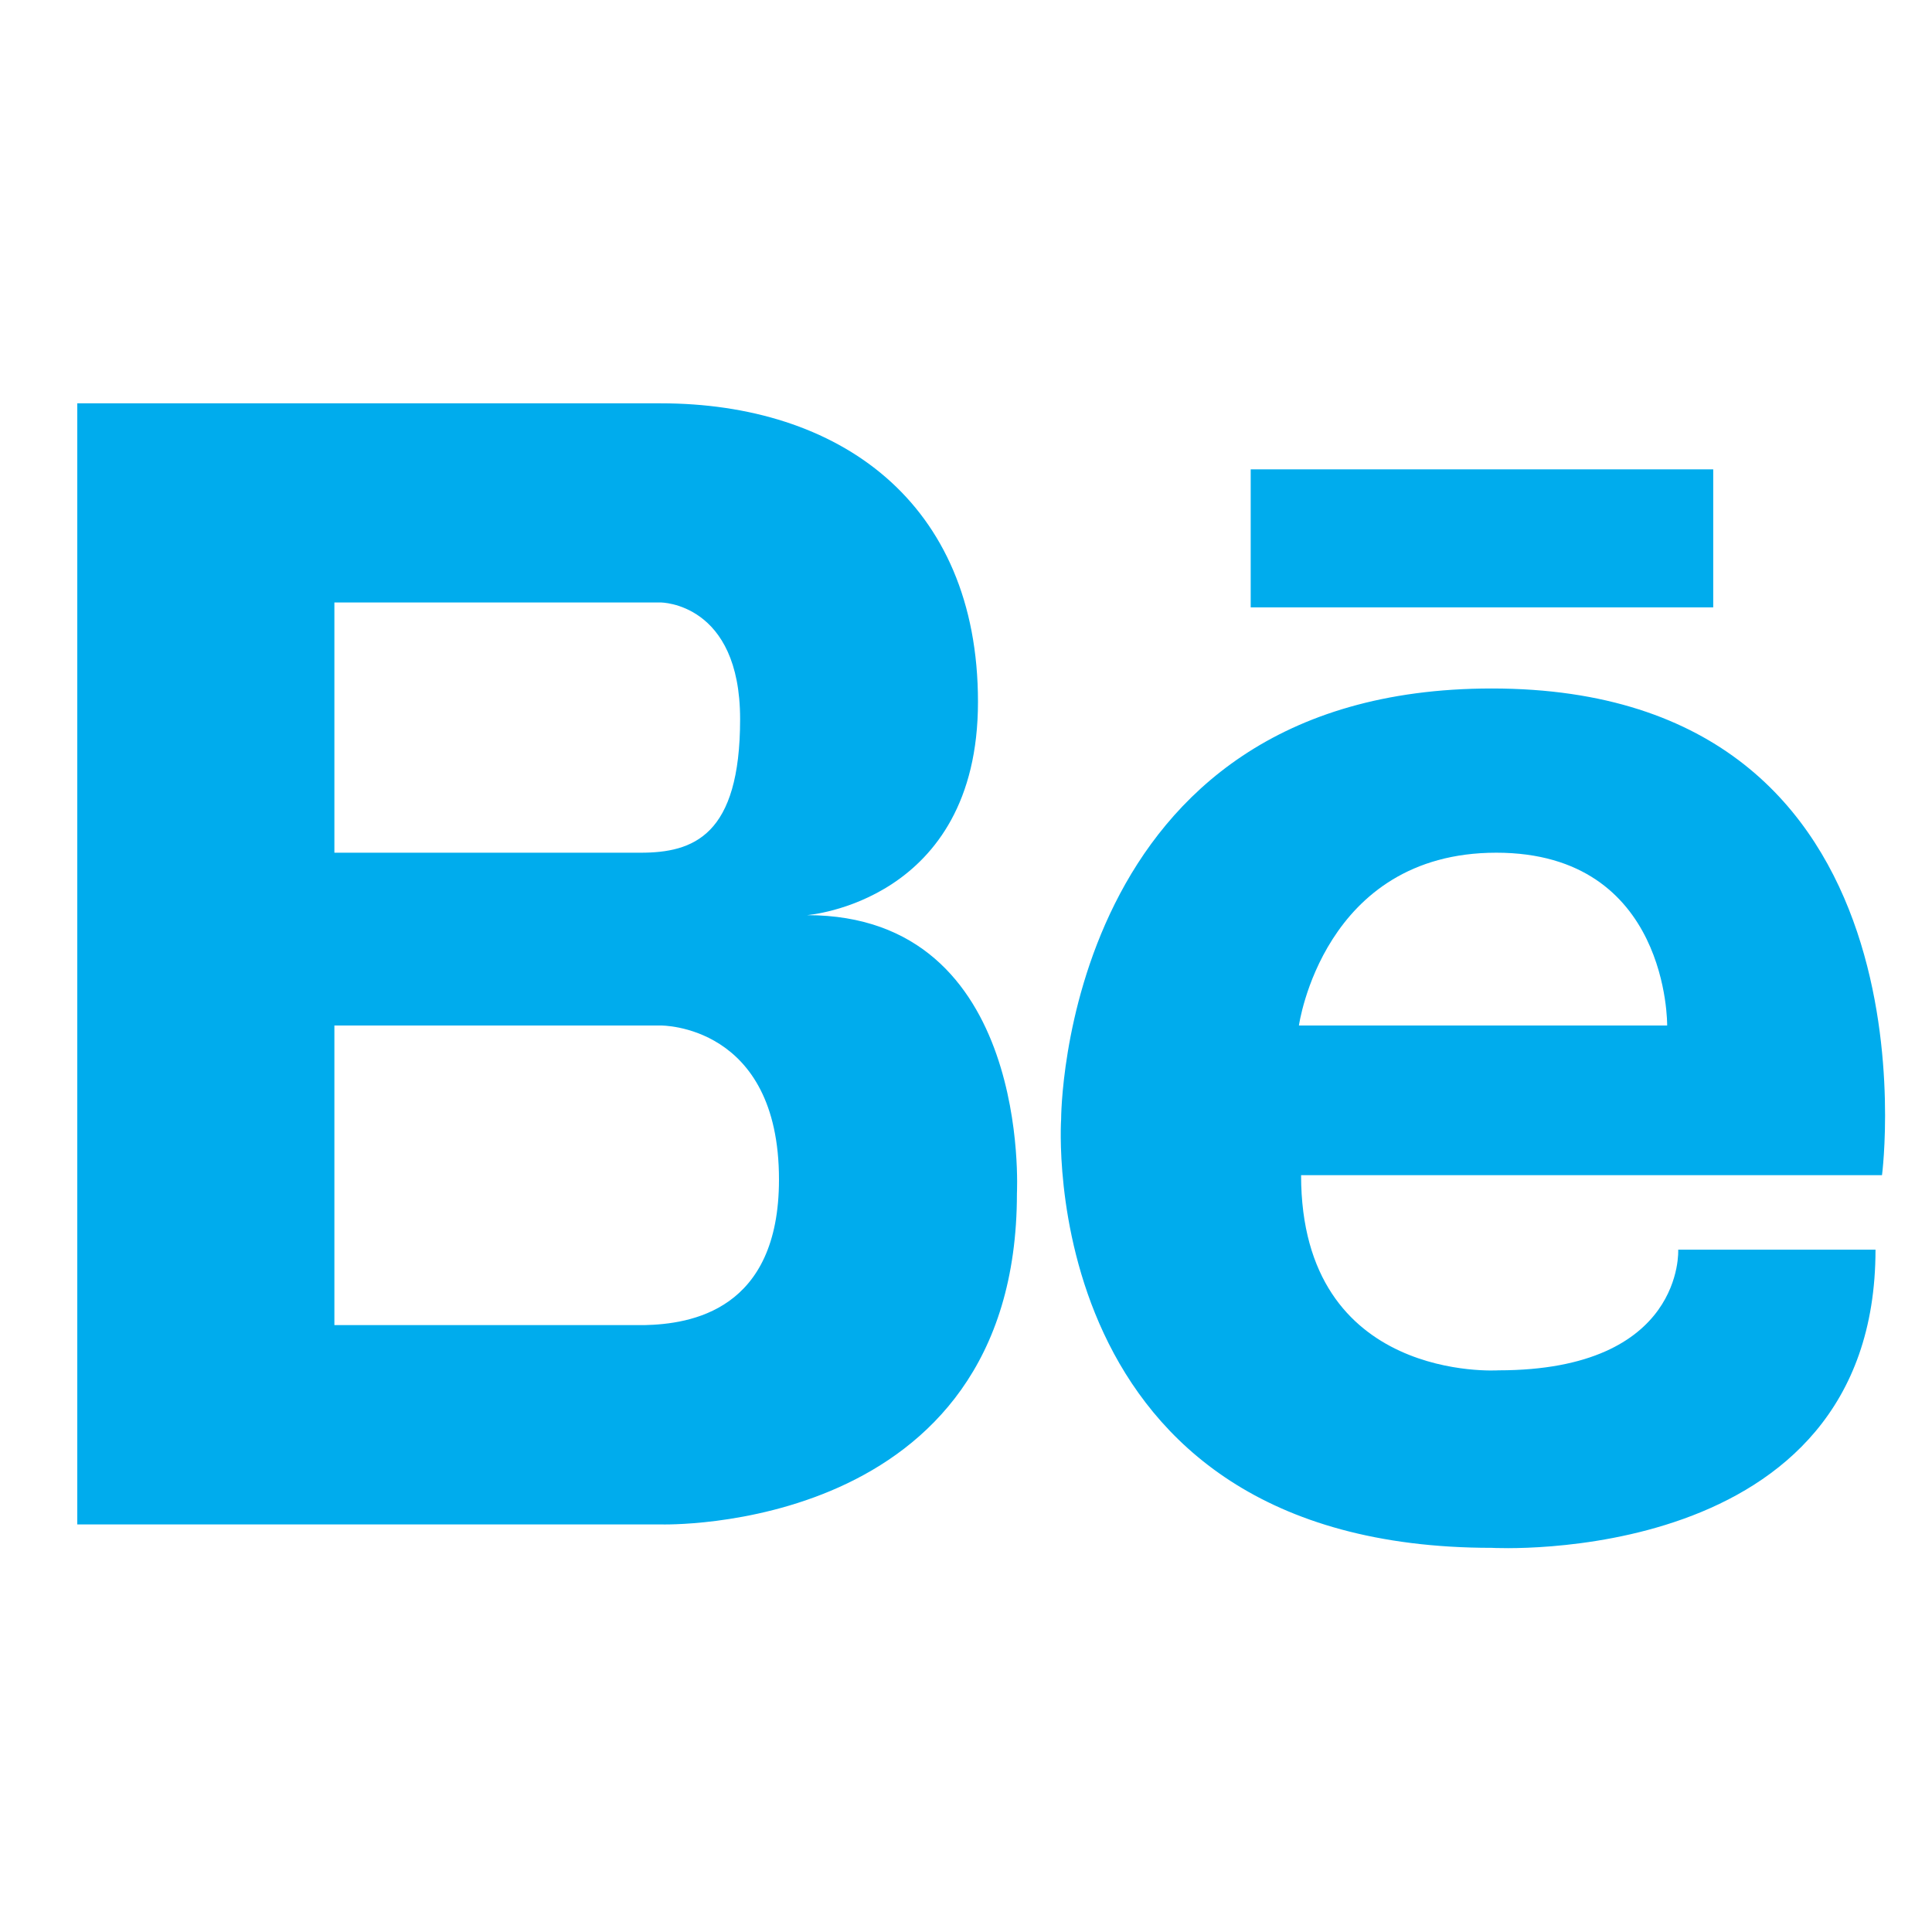 <?xml version="1.0" encoding="utf-8"?>
<!-- Generator: Adobe Illustrator 17.0.0, SVG Export Plug-In . SVG Version: 6.00 Build 0)  -->
<!DOCTYPE svg PUBLIC "-//W3C//DTD SVG 1.1//EN" "http://www.w3.org/Graphics/SVG/1.1/DTD/svg11.dtd">
<svg version="1.1" id="Calque_1" xmlns="http://www.w3.org/2000/svg" xmlns:xlink="http://www.w3.org/1999/xlink" x="0px" y="0px"
	 width="25px" height="25px" viewBox="0 0 25 25" style="enable-background:new 0 0 25 25;" xml:space="preserve">
<style type="text/css">
	.st0{fill:#00ACED;}
</style>
<g>
	<g>
		<path class="st0" d="M10.441,11.842c0,0,2.214-0.165,2.214-2.76c0-2.596-1.811-3.863-4.105-3.863H1v14.507h7.55
			c0,0,4.609,0.146,4.609-4.282C13.158,15.443,13.359,11.842,10.441,11.842z M4.327,7.796H8.55c0,0,1.027,0,1.027,1.51
			c0,1.509-0.605,1.728-1.288,1.728H4.327V7.796z M8.337,17.147h-4.01V13.27H8.55c0,0,1.53-0.02,1.53,1.993
			C10.08,16.959,8.937,17.134,8.337,17.147z M19.304,8.909c-5.579,0-5.573,5.574-5.573,5.574s-0.383,5.546,5.573,5.546
			c0,0,4.965,0.284,4.965-3.858h-2.553c0,0,0.085,1.561-2.327,1.561c0,0-2.553,0.17-2.553-2.525h7.517
			C24.354,15.207,25.176,8.909,19.304,8.909z M16.808,13.27c0,0,0.312-2.236,2.554-2.236c2.24,0,2.211,2.236,2.211,2.236H16.808z
			 M22.169,6.073h-5.985v1.786h5.985V6.073z"/>
	</g>
</g>
</svg>
